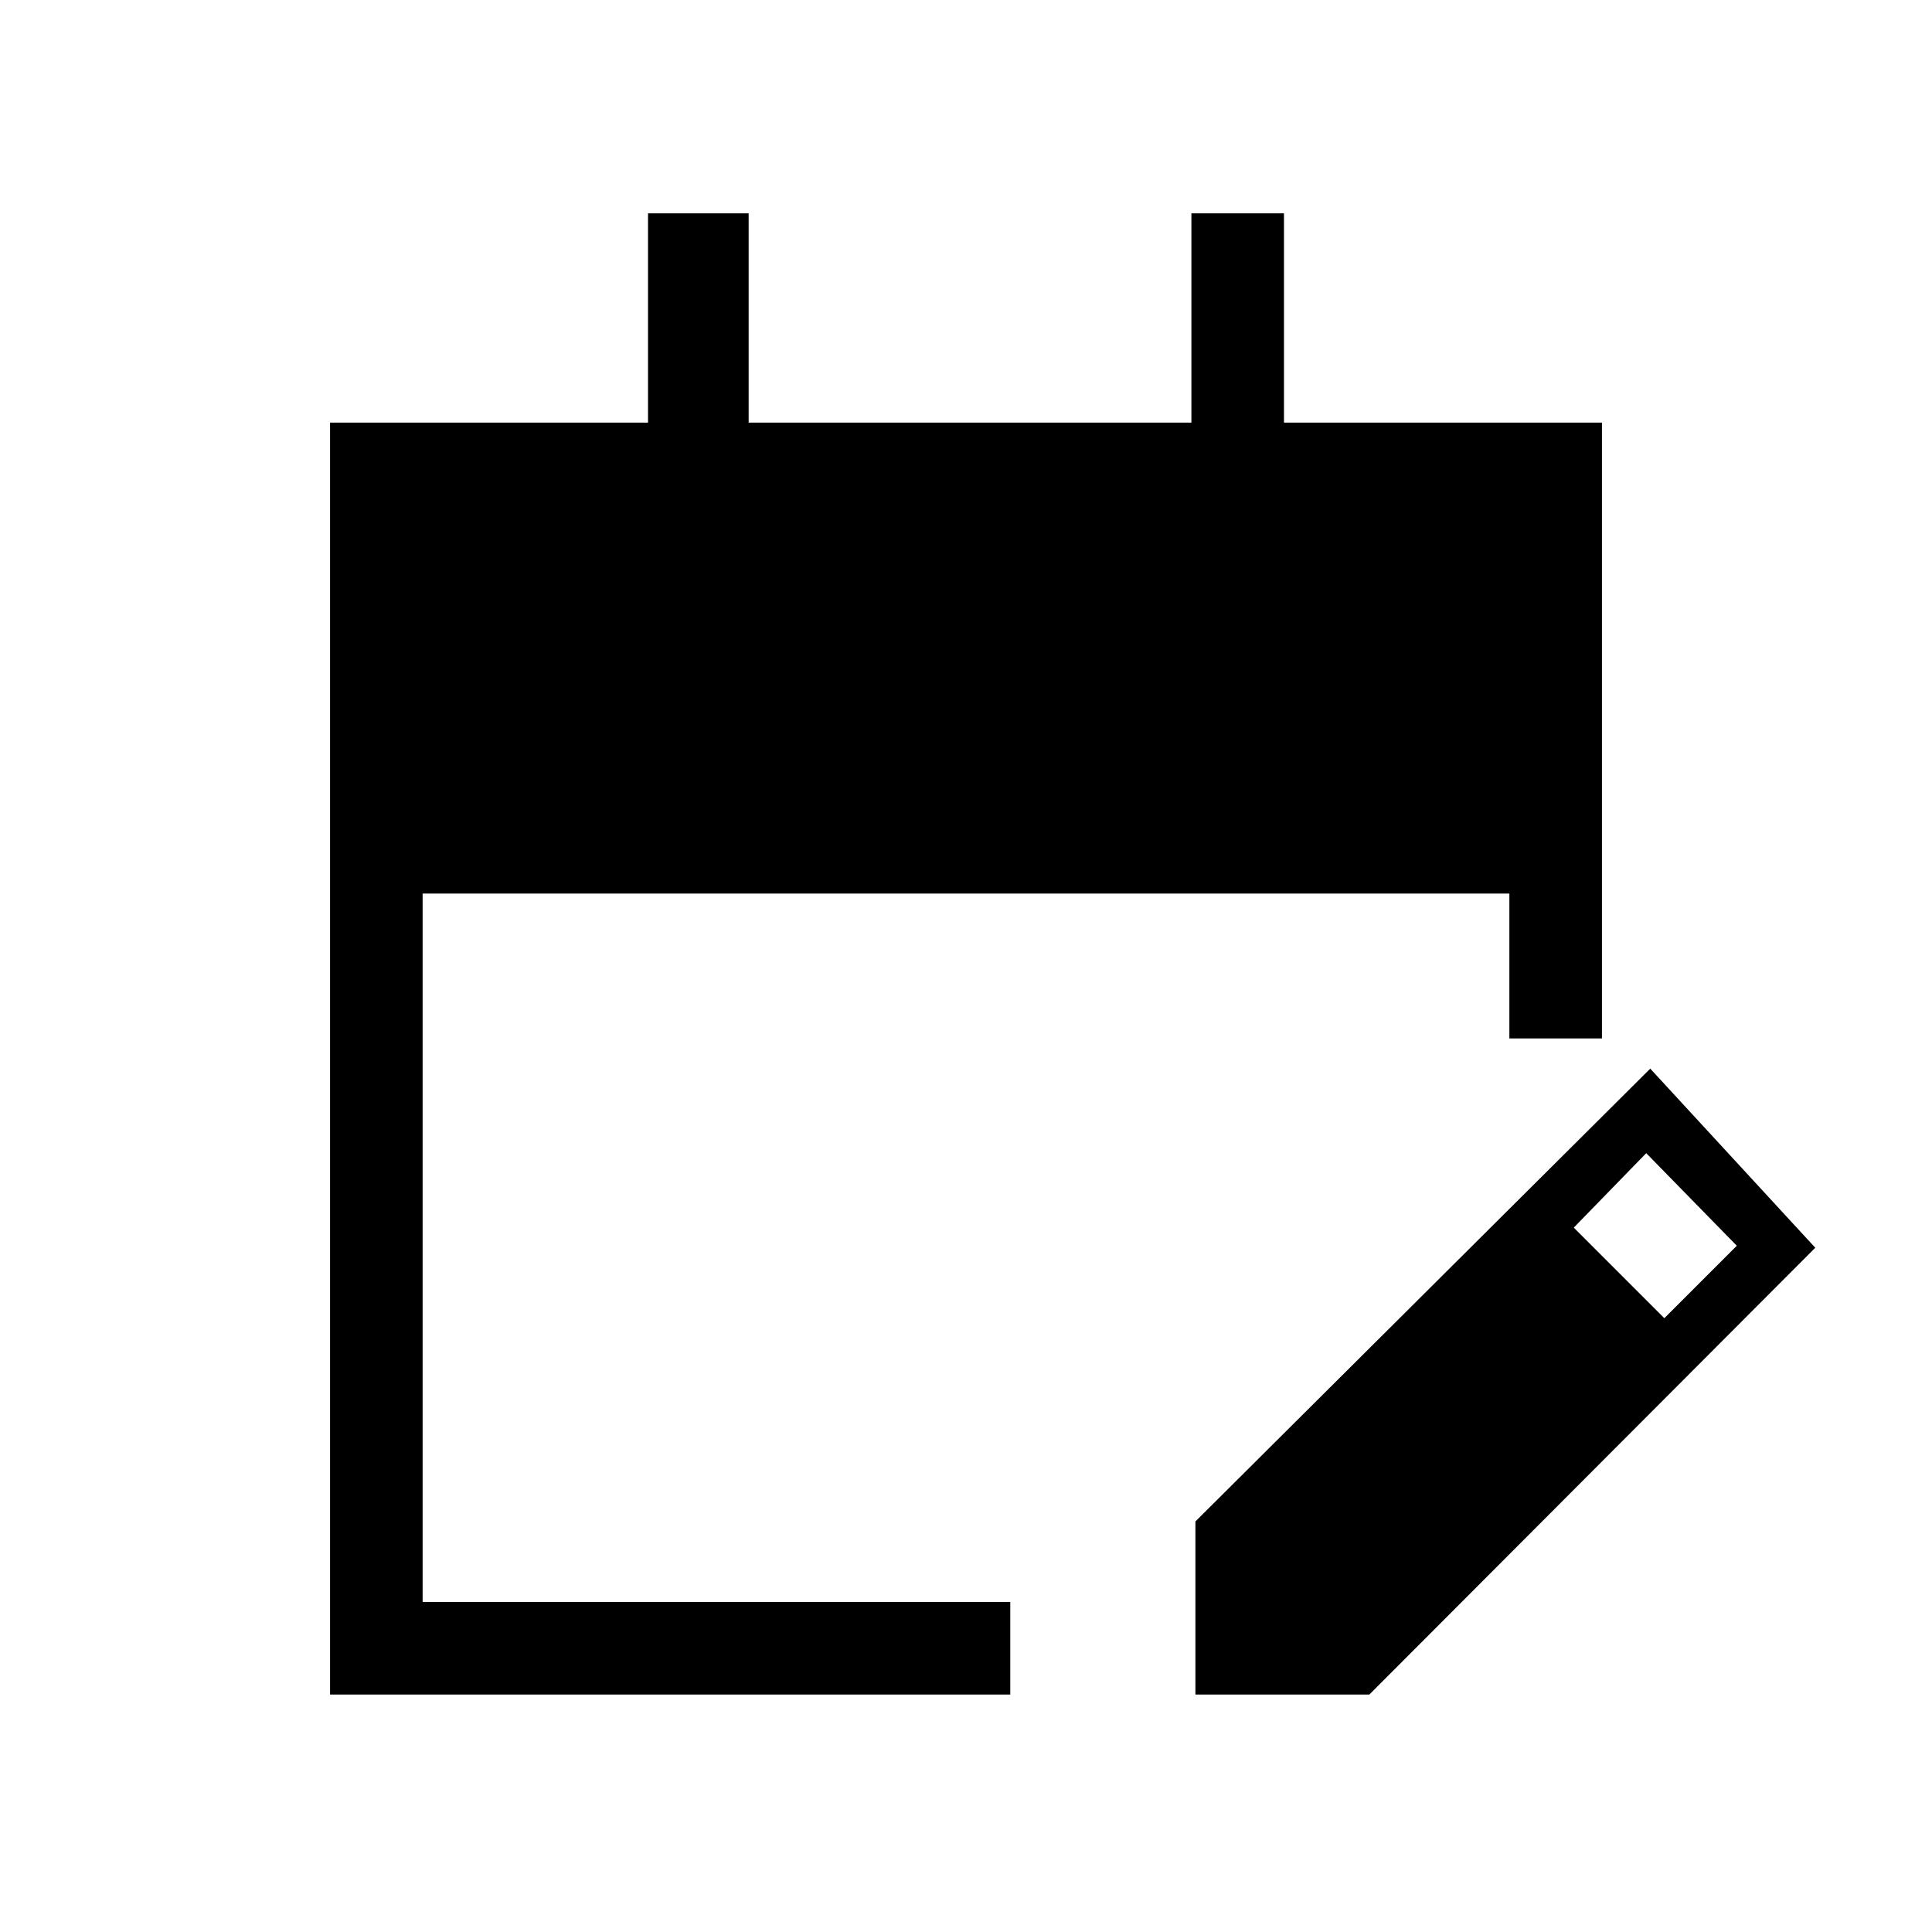 <svg xmlns="http://www.w3.org/2000/svg" height="20" viewBox="0 -960 960 960" width="20"><path d="M164-118v-632h158v-104h50v104h220v-104h46v104h158v306h-46v-72H210v352h292v46H164Zm430 0v-86l226-225 82 89-221.56 222H594Zm233-187 36-36-45-46-36 37 45 45Z"/></svg>